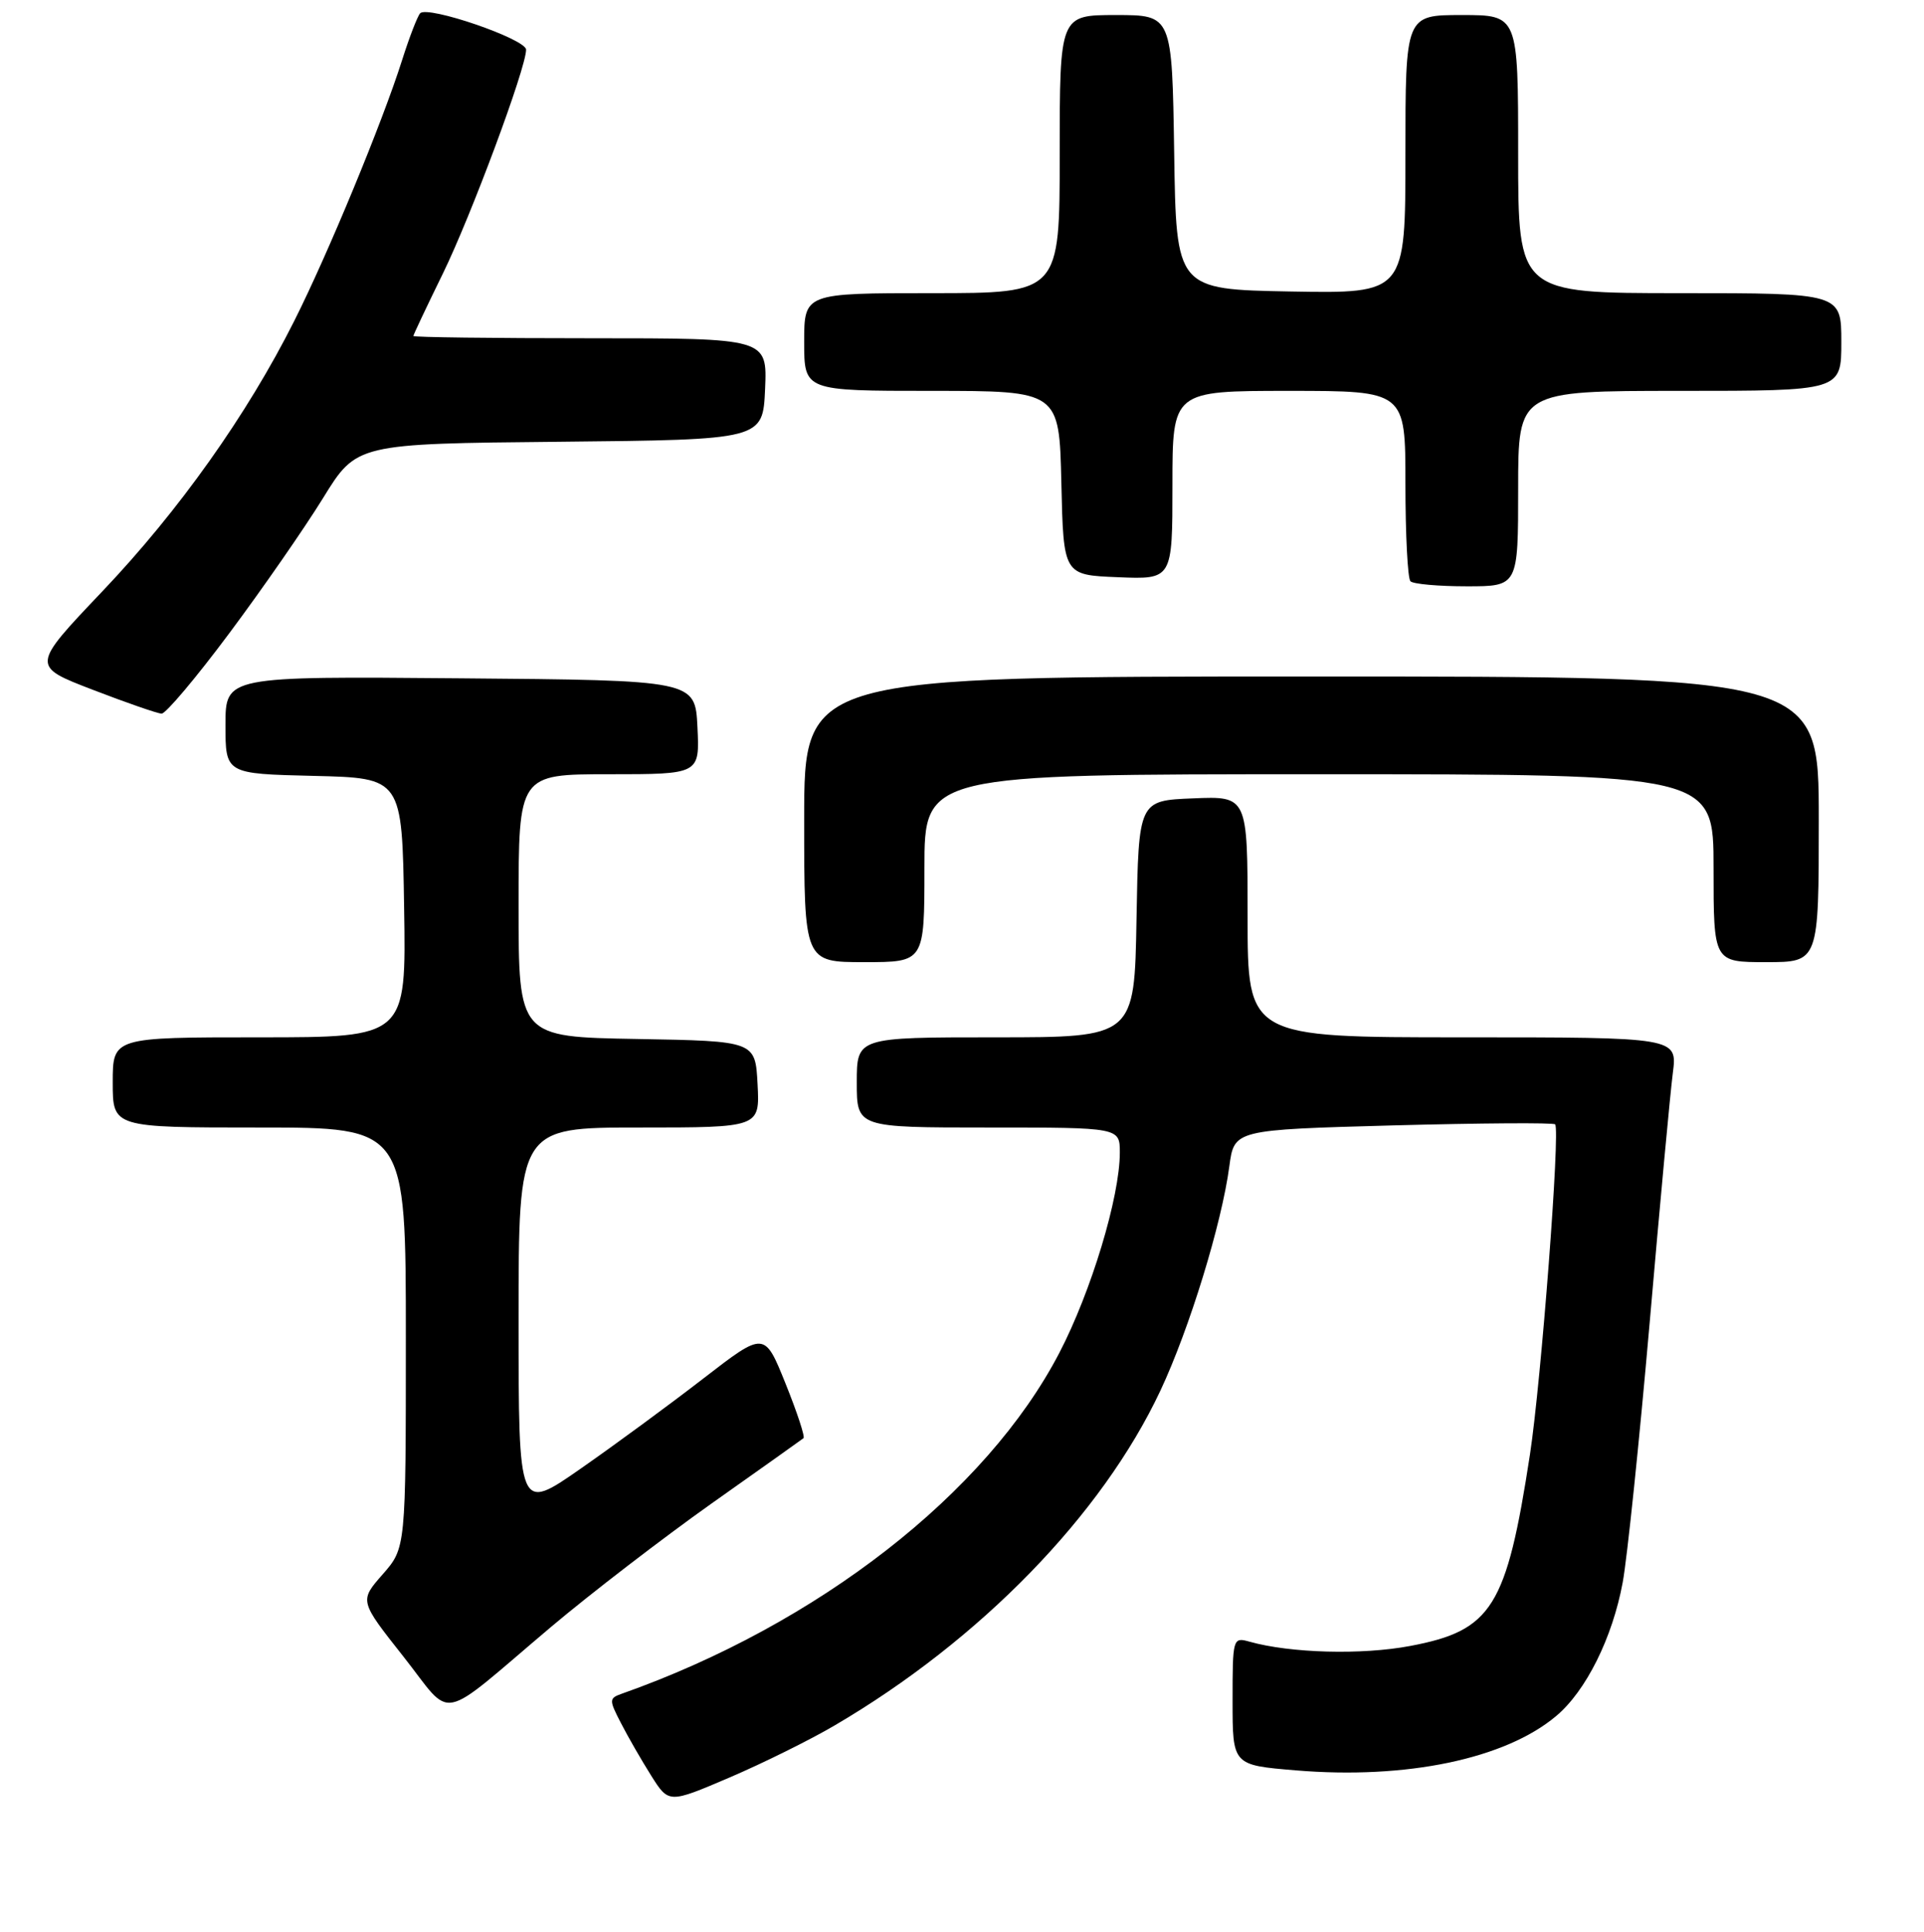 <?xml version="1.0" encoding="UTF-8" standalone="no"?>
<!DOCTYPE svg PUBLIC "-//W3C//DTD SVG 1.1//EN" "http://www.w3.org/Graphics/SVG/1.1/DTD/svg11.dtd" >
<svg xmlns="http://www.w3.org/2000/svg" xmlns:xlink="http://www.w3.org/1999/xlink" version="1.1" viewBox="0 0 256 257">
 <g >
 <path fill="currentColor"
d=" M 111.06 229.54 C 130.43 218.19 146.63 201.54 154.40 185.00 C 158.26 176.78 162.56 162.78 163.57 155.16 C 164.22 150.30 164.22 150.30 185.35 149.72 C 196.97 149.41 206.68 149.34 206.92 149.58 C 207.62 150.28 205.07 183.68 203.57 193.50 C 200.45 213.83 198.52 216.92 187.64 218.97 C 181.20 220.19 171.69 219.93 166.25 218.40 C 164.04 217.78 164.00 217.93 164.00 226.29 C 164.00 234.82 164.00 234.82 172.40 235.52 C 187.11 236.75 200.28 234.00 207.06 228.29 C 211.03 224.96 214.55 217.88 215.91 210.52 C 216.51 207.27 218.12 191.77 219.49 176.06 C 220.85 160.35 222.24 145.36 222.58 142.75 C 223.19 138.00 223.19 138.00 194.59 138.00 C 166.00 138.00 166.00 138.00 166.00 121.96 C 166.00 105.91 166.00 105.91 158.75 106.21 C 151.50 106.50 151.50 106.50 151.22 122.25 C 150.95 138.00 150.95 138.00 132.47 138.00 C 114.00 138.00 114.00 138.00 114.00 144.00 C 114.00 150.00 114.00 150.00 131.50 150.00 C 149.00 150.00 149.00 150.00 149.00 153.34 C 149.00 159.22 145.19 171.83 140.95 179.98 C 131.23 198.66 108.82 216.11 82.72 225.33 C 81.03 225.93 81.02 226.14 82.62 229.23 C 83.54 231.03 85.35 234.17 86.64 236.22 C 88.98 239.93 88.98 239.93 97.05 236.48 C 101.49 234.58 107.80 231.46 111.06 229.54 Z  M 73.33 216.43 C 78.59 212.00 88.20 204.61 94.69 200.01 C 101.19 195.42 106.69 191.51 106.91 191.33 C 107.14 191.16 106.06 187.88 104.52 184.06 C 101.72 177.11 101.72 177.11 93.61 183.37 C 89.15 186.82 81.79 192.23 77.25 195.39 C 69.00 201.14 69.00 201.14 69.00 175.57 C 69.00 150.00 69.00 150.00 85.05 150.00 C 101.10 150.00 101.10 150.00 100.80 144.25 C 100.50 138.50 100.50 138.50 84.75 138.22 C 69.00 137.95 69.00 137.95 69.00 120.47 C 69.00 103.00 69.00 103.00 81.05 103.00 C 93.10 103.00 93.10 103.00 92.80 96.75 C 92.50 90.50 92.50 90.50 61.25 90.24 C 30.00 89.97 30.00 89.97 30.00 96.45 C 30.00 102.94 30.00 102.94 41.75 103.22 C 53.50 103.50 53.50 103.50 53.77 120.75 C 54.05 138.00 54.05 138.00 34.52 138.00 C 15.00 138.00 15.00 138.00 15.00 144.00 C 15.00 150.00 15.00 150.00 34.50 150.00 C 54.00 150.00 54.00 150.00 54.00 177.97 C 54.00 205.93 54.00 205.93 50.91 209.45 C 47.82 212.97 47.82 212.97 53.66 220.36 C 60.42 228.92 57.97 229.41 73.33 216.43 Z  M 123.00 115.50 C 123.00 103.00 123.00 103.00 175.50 103.00 C 228.00 103.00 228.00 103.00 228.00 115.50 C 228.00 128.00 228.00 128.00 235.00 128.00 C 242.00 128.00 242.00 128.00 242.00 109.00 C 242.00 90.00 242.00 90.00 174.50 90.00 C 107.00 90.00 107.00 90.00 107.00 109.00 C 107.00 128.00 107.00 128.00 115.00 128.00 C 123.00 128.00 123.00 128.00 123.00 115.50 Z  M 30.51 84.24 C 34.92 78.33 40.53 70.24 42.98 66.27 C 47.44 59.03 47.44 59.03 74.47 58.77 C 101.50 58.50 101.50 58.50 101.80 51.75 C 102.09 45.00 102.09 45.00 78.55 45.00 C 65.60 45.00 55.00 44.87 55.00 44.70 C 55.00 44.54 56.76 40.82 58.90 36.45 C 62.67 28.75 70.00 9.05 70.00 6.61 C 70.00 5.20 56.87 0.69 55.90 1.77 C 55.54 2.17 54.46 4.97 53.50 8.00 C 50.89 16.25 43.63 33.80 39.14 42.72 C 32.88 55.18 23.80 67.97 13.59 78.70 C 4.16 88.62 4.16 88.62 12.33 91.76 C 16.82 93.49 20.95 94.92 21.50 94.94 C 22.05 94.96 26.11 90.15 30.51 84.24 Z  M 202.00 65.00 C 202.00 52.00 202.00 52.00 223.50 52.00 C 245.00 52.00 245.00 52.00 245.00 45.50 C 245.00 39.00 245.00 39.00 223.50 39.00 C 202.00 39.00 202.00 39.00 202.00 20.50 C 202.00 2.00 202.00 2.00 194.50 2.00 C 187.00 2.00 187.00 2.00 187.00 20.53 C 187.00 39.05 187.00 39.05 171.75 38.78 C 156.50 38.50 156.50 38.50 156.23 20.25 C 155.95 2.00 155.95 2.00 148.48 2.00 C 141.00 2.00 141.00 2.00 141.00 20.50 C 141.00 39.00 141.00 39.00 124.00 39.00 C 107.00 39.00 107.00 39.00 107.00 45.50 C 107.00 52.00 107.00 52.00 123.97 52.00 C 140.94 52.00 140.94 52.00 141.22 64.25 C 141.50 76.50 141.50 76.50 148.75 76.79 C 156.00 77.09 156.00 77.09 156.00 64.54 C 156.00 52.00 156.00 52.00 171.50 52.00 C 187.00 52.00 187.00 52.00 187.00 64.33 C 187.00 71.12 187.30 76.97 187.67 77.33 C 188.03 77.70 191.41 78.00 195.17 78.00 C 202.00 78.00 202.00 78.00 202.00 65.00 Z "/>
</g>
</svg>